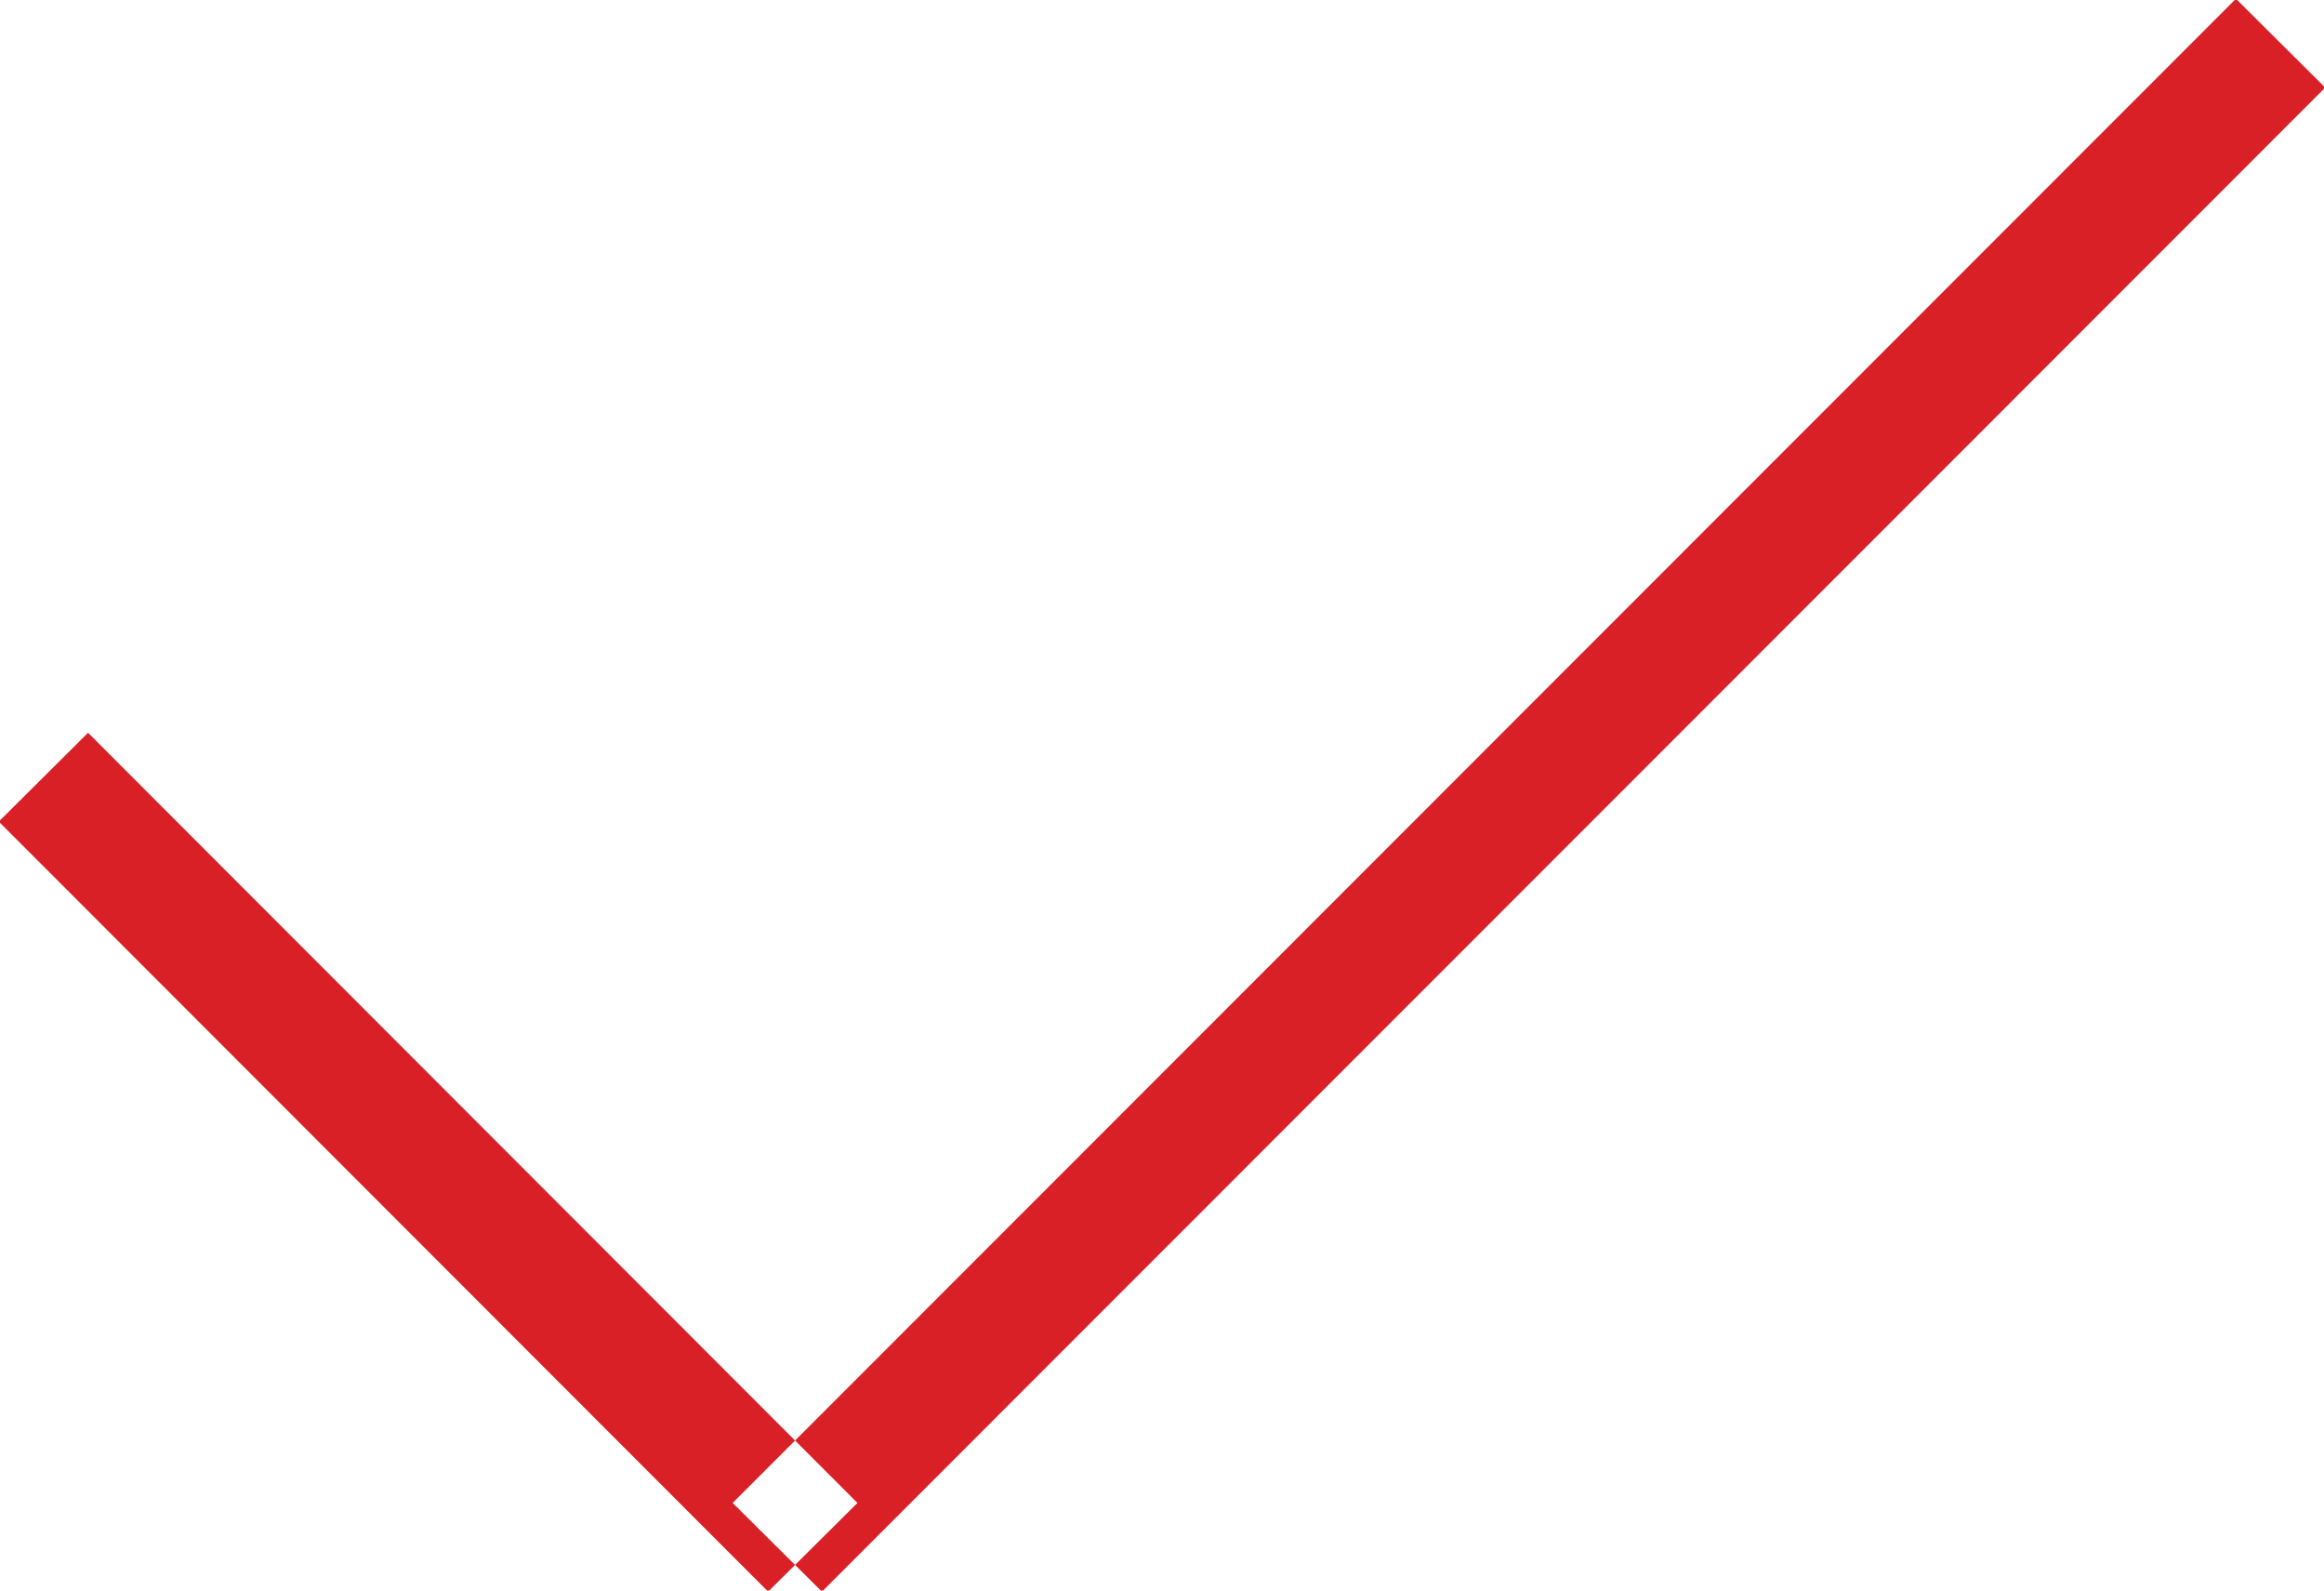 <svg xmlns="http://www.w3.org/2000/svg" width="19" height="13" viewBox="0 0 19 13">
<defs>
    <style>
      .cls-1 {
        fill: #d92027;
        fill-rule: evenodd;
      }
    </style>
  </defs>
  <path id="Shape_4_copy_2" data-name="Shape 4 copy 2" class="cls-1" d="M5820.99,692.715l0.73-.726,6.29,6.295-0.73.725Zm6,5.569,0.73,0.725,12.29-12.293-0.73-.726Z" transform="translate(-5821 -686)"/>
</svg>
